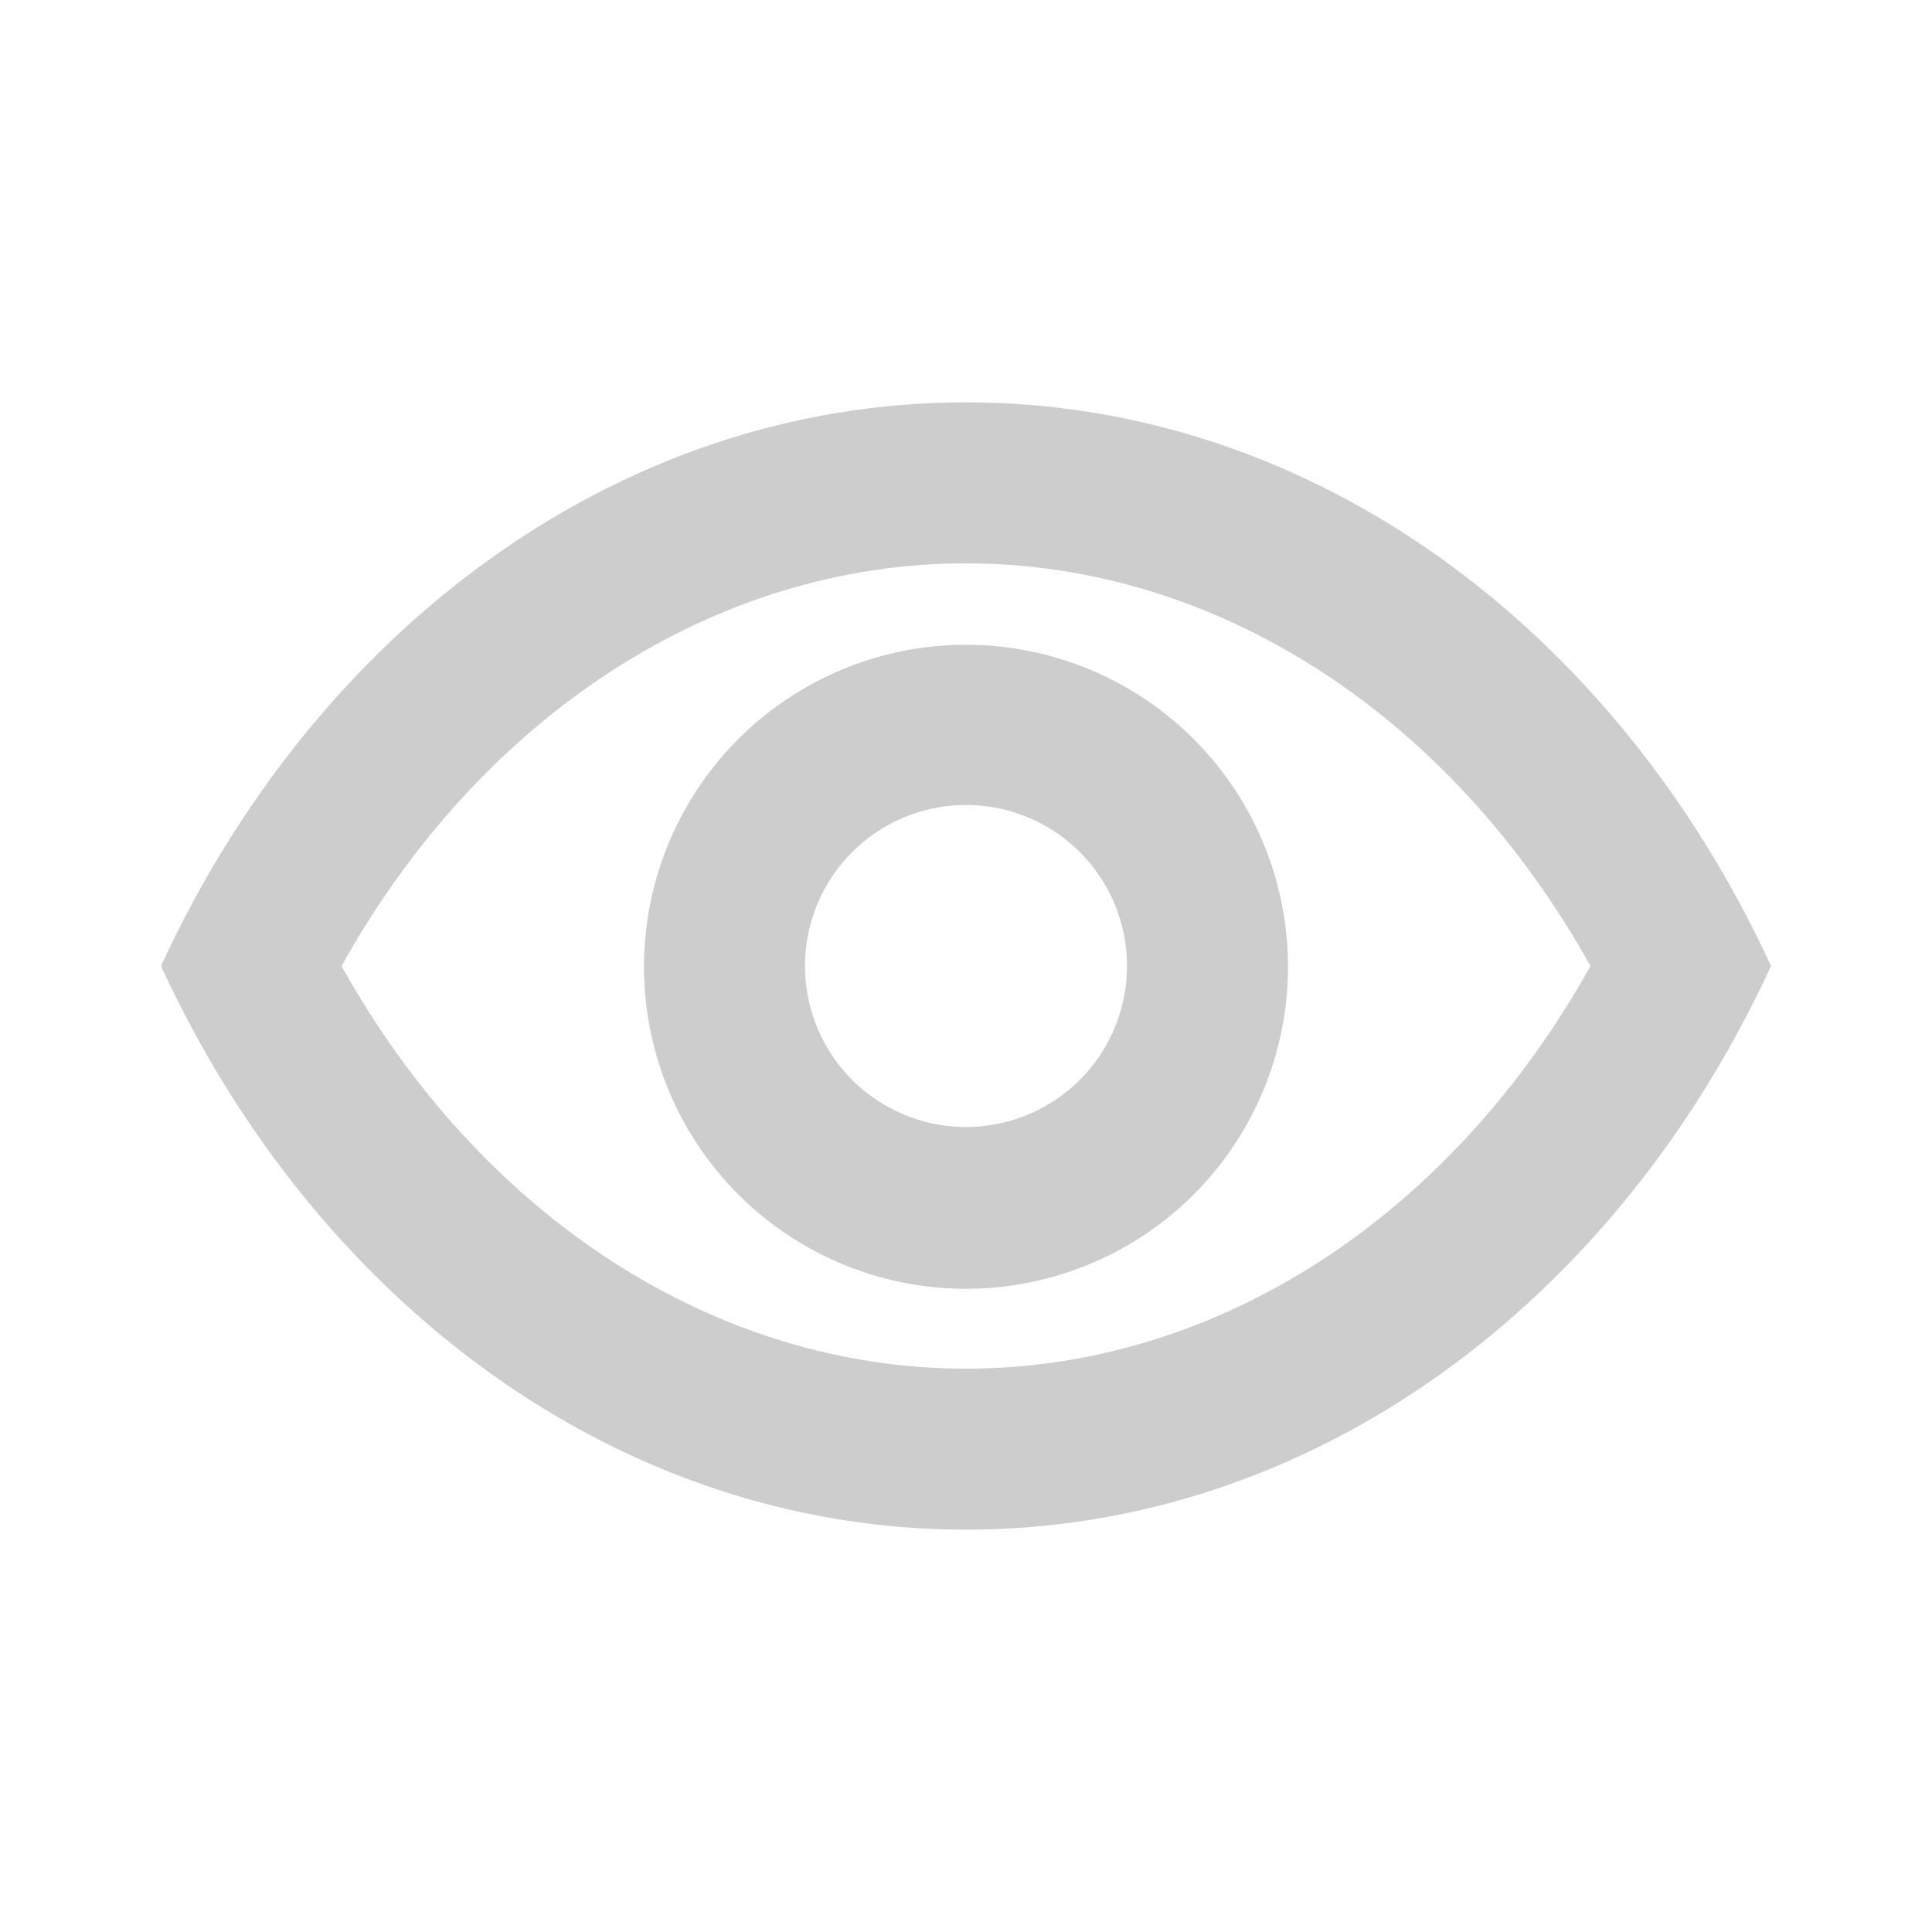 <svg t="1655291380249" class="icon" viewBox="0 0 1024 1024" version="1.1" xmlns="http://www.w3.org/2000/svg" p-id="902" width="16" height="16">
	<path d="M682.667 512a170.667 170.667 0 1 1-341.333 0 170.667 170.667 0 0 1 341.333 0z m-85.333 0a85.333 85.333 0 1 0-170.667 0 85.333 85.333 0 0 0 170.667 0z" p-id="903" fill="#cdcdcd"></path>
	<path d="M512 213.248c184.405 0 344.747 120.875 426.667 298.752-81.92 177.92-242.261 298.752-426.667 298.752S167.253 689.92 85.333 512c81.92-177.92 242.261-298.752 426.667-298.752z m0 512.171c132.949 0 256.768-80.427 331.008-213.419-74.24-132.992-198.059-213.419-331.008-213.419-132.949 0-256.811 80.427-331.008 213.419 74.24 132.992 198.059 213.419 331.008 213.419z" p-id="904" fill="#cdcdcd"></path>
</svg>
